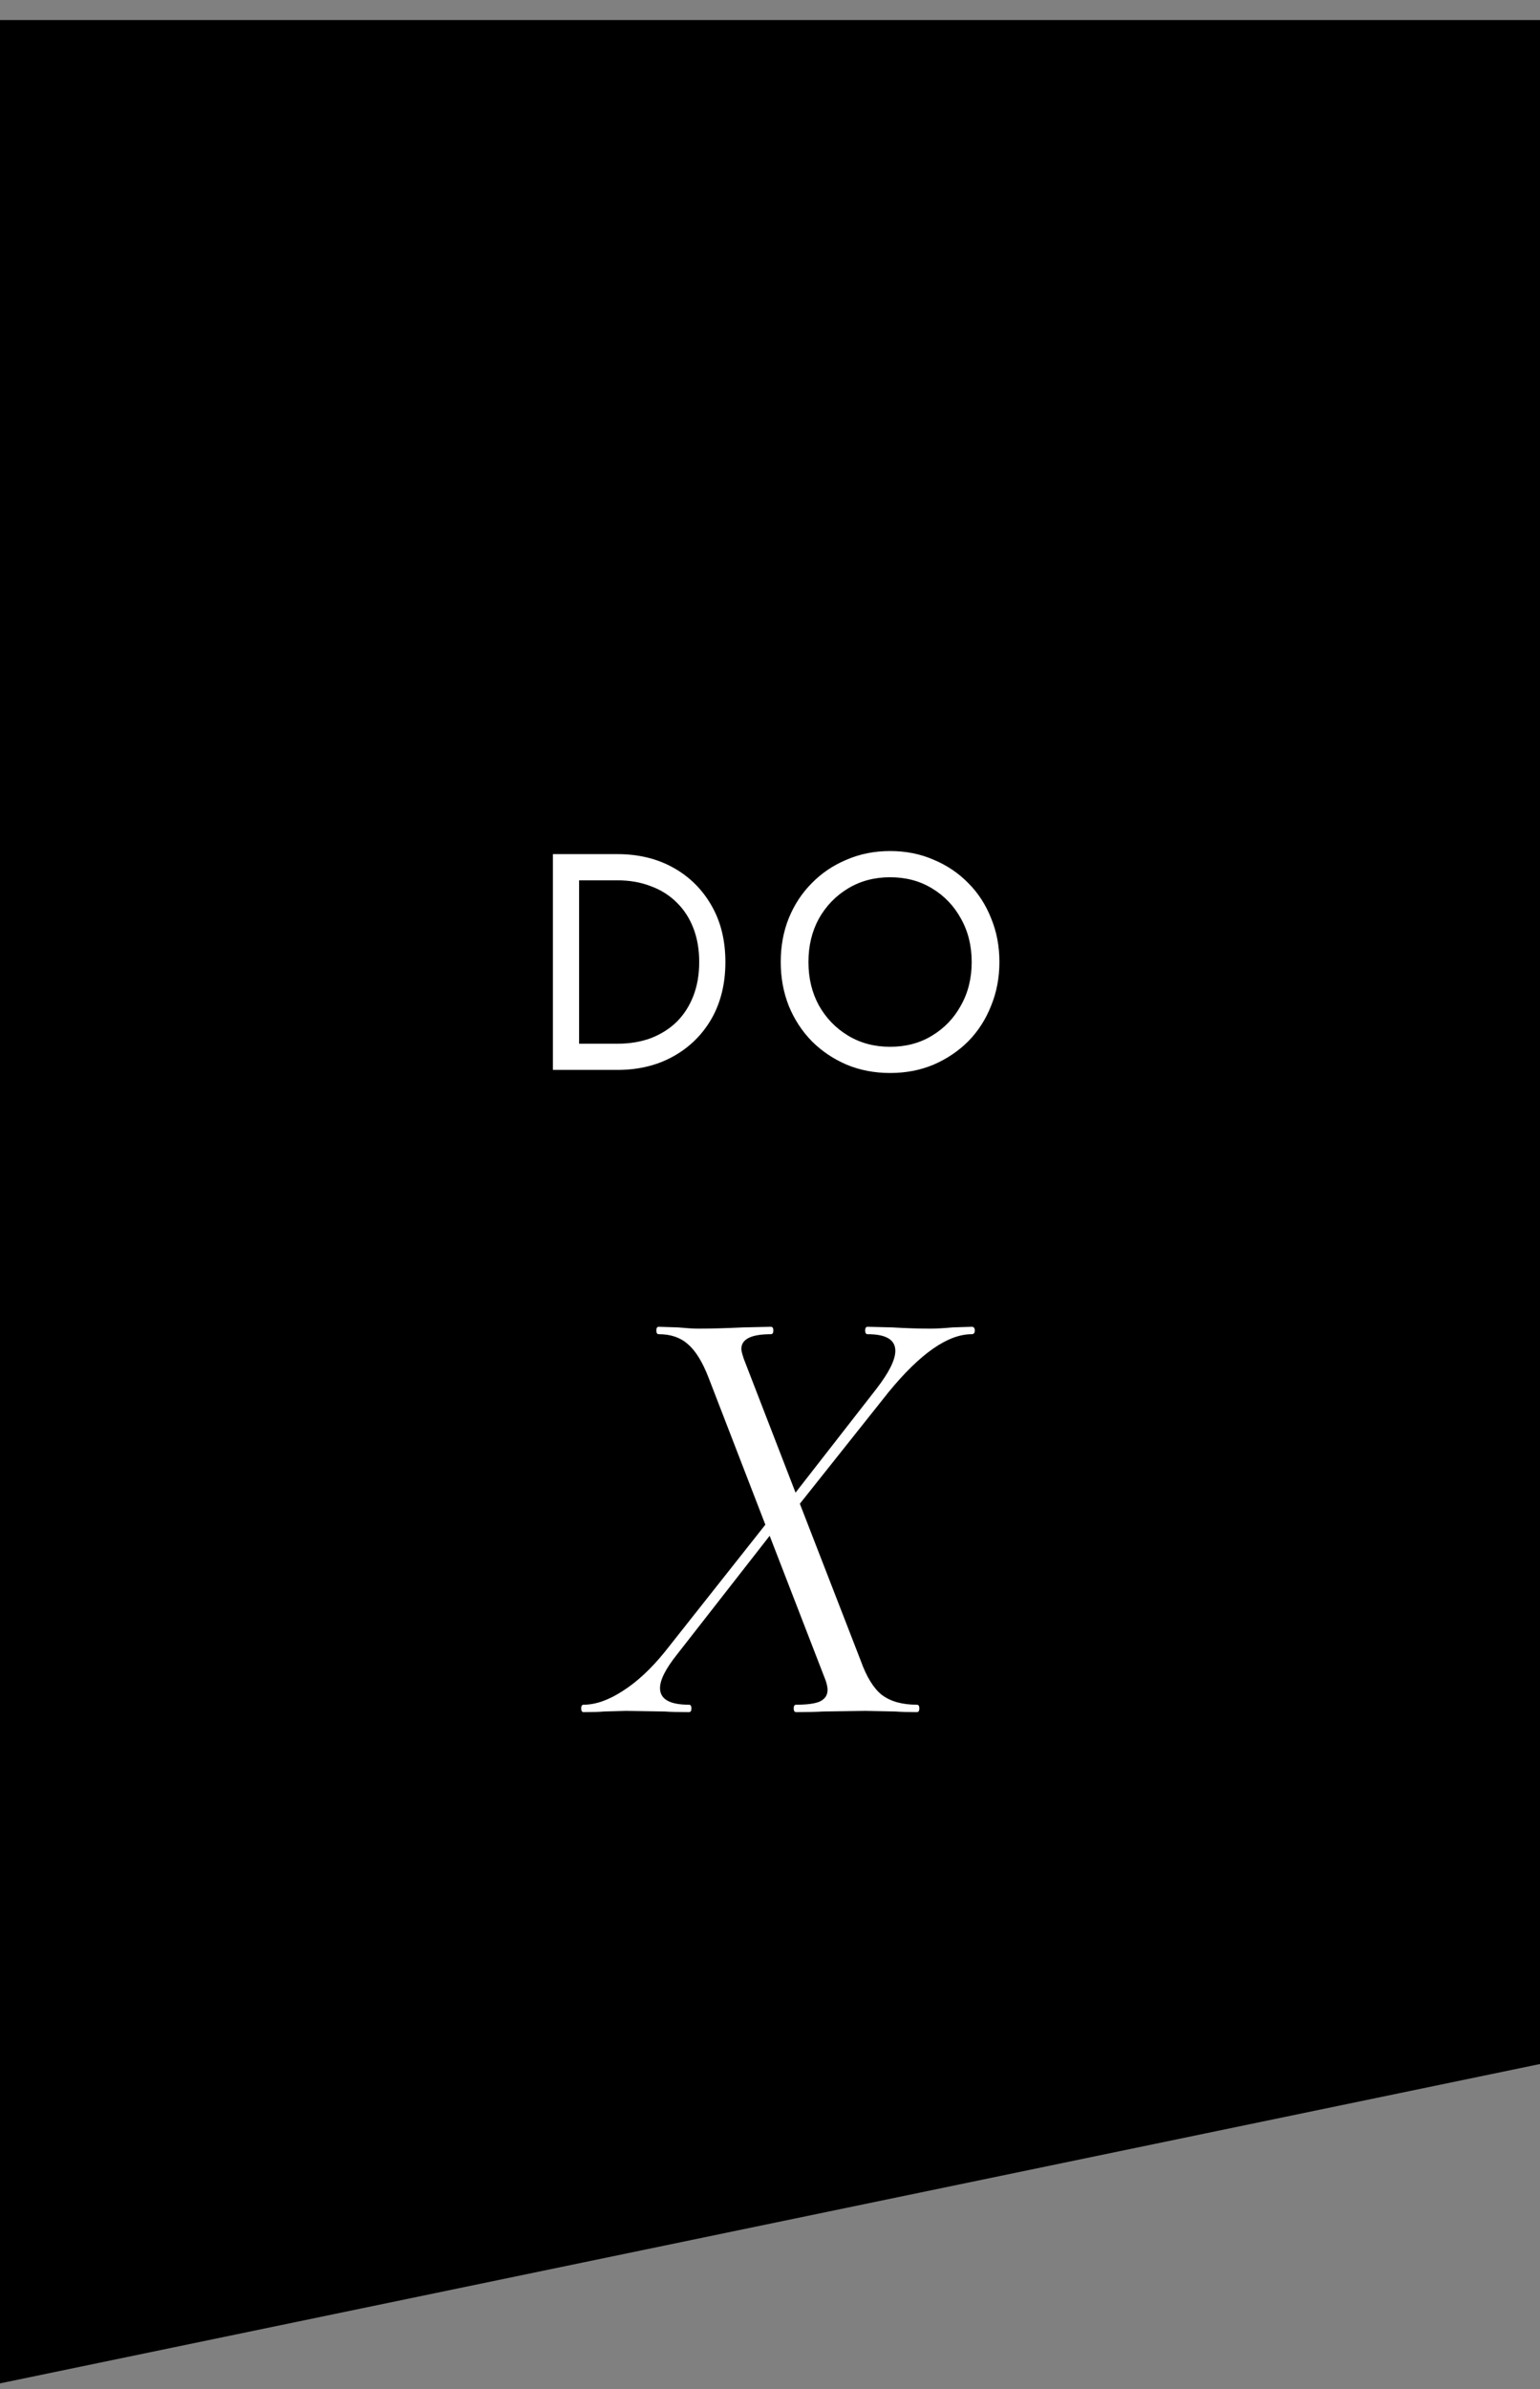 <svg width="60" height="93" viewBox="0 0 60 93" fill="currentColor" xmlns="http://www.w3.org/2000/svg">
<rect x="0" y="0" width="60" height="93" fill="#808080" stroke="none"/>
<path d="M0 0.781H60V80.349L0 92.781V0.781Z" />
<path d="M21.542 33.25V41.65H22.562V33.25H21.542ZM24.062 41.65C24.878 41.65 25.602 41.474 26.234 41.122C26.866 40.77 27.362 40.282 27.722 39.658C28.082 39.026 28.262 38.29 28.262 37.45C28.262 36.61 28.082 35.878 27.722 35.254C27.362 34.622 26.866 34.13 26.234 33.778C25.602 33.426 24.878 33.25 24.062 33.25H22.106V34.27H24.062C24.534 34.27 24.966 34.346 25.358 34.498C25.75 34.642 26.086 34.854 26.366 35.134C26.646 35.406 26.862 35.738 27.014 36.13C27.166 36.522 27.242 36.962 27.242 37.45C27.242 37.938 27.166 38.378 27.014 38.77C26.862 39.162 26.646 39.498 26.366 39.778C26.086 40.05 25.75 40.262 25.358 40.414C24.966 40.558 24.534 40.63 24.062 40.63H22.106V41.65H24.062ZM31.498 37.45C31.498 36.818 31.634 36.254 31.906 35.758C32.186 35.262 32.566 34.87 33.046 34.582C33.526 34.294 34.07 34.15 34.678 34.15C35.294 34.15 35.838 34.294 36.31 34.582C36.79 34.87 37.166 35.262 37.438 35.758C37.718 36.254 37.858 36.818 37.858 37.45C37.858 38.082 37.718 38.646 37.438 39.142C37.166 39.638 36.79 40.03 36.31 40.318C35.838 40.606 35.294 40.75 34.678 40.75C34.07 40.75 33.526 40.606 33.046 40.318C32.566 40.03 32.186 39.638 31.906 39.142C31.634 38.646 31.498 38.082 31.498 37.45ZM30.418 37.45C30.418 38.058 30.522 38.626 30.73 39.154C30.946 39.682 31.246 40.142 31.63 40.534C32.014 40.918 32.466 41.222 32.986 41.446C33.506 41.662 34.07 41.77 34.678 41.77C35.294 41.77 35.858 41.662 36.37 41.446C36.89 41.222 37.342 40.918 37.726 40.534C38.11 40.142 38.406 39.682 38.614 39.154C38.83 38.626 38.938 38.058 38.938 37.45C38.938 36.834 38.83 36.266 38.614 35.746C38.406 35.218 38.11 34.762 37.726 34.378C37.342 33.986 36.89 33.682 36.37 33.466C35.858 33.242 35.294 33.13 34.678 33.13C34.07 33.13 33.506 33.242 32.986 33.466C32.466 33.682 32.014 33.986 31.63 34.378C31.246 34.762 30.946 35.218 30.73 35.746C30.522 36.266 30.418 36.834 30.418 37.45ZM37.859 51.65C37.939 51.65 37.979 51.698 37.979 51.794C37.979 51.89 37.939 51.938 37.859 51.938C36.931 51.938 35.851 52.69 34.619 54.194L31.163 58.538L33.539 64.658C33.763 65.282 34.035 65.722 34.355 65.978C34.691 66.234 35.147 66.362 35.723 66.362C35.787 66.362 35.819 66.41 35.819 66.506C35.819 66.602 35.787 66.65 35.723 66.65C35.371 66.65 35.091 66.642 34.883 66.626L33.707 66.602L32.075 66.626C31.803 66.642 31.451 66.65 31.019 66.65C30.955 66.65 30.923 66.602 30.923 66.506C30.923 66.41 30.955 66.362 31.019 66.362C31.435 66.362 31.739 66.322 31.931 66.242C32.139 66.146 32.243 65.994 32.243 65.786C32.243 65.69 32.219 65.57 32.171 65.426L29.987 59.786L26.387 64.394C25.939 64.954 25.715 65.394 25.715 65.714C25.715 66.146 26.091 66.362 26.843 66.362C26.907 66.362 26.939 66.41 26.939 66.506C26.939 66.602 26.907 66.65 26.843 66.65C26.427 66.65 26.107 66.642 25.883 66.626L24.395 66.602L23.531 66.626C23.371 66.642 23.107 66.65 22.739 66.65C22.675 66.65 22.643 66.602 22.643 66.506C22.643 66.41 22.675 66.362 22.739 66.362C23.203 66.362 23.707 66.186 24.251 65.834C24.811 65.482 25.363 64.97 25.907 64.298L29.819 59.354L27.611 53.642C27.371 53.018 27.099 52.578 26.795 52.322C26.507 52.066 26.131 51.938 25.667 51.938C25.603 51.938 25.571 51.89 25.571 51.794C25.571 51.698 25.603 51.65 25.667 51.65L26.411 51.674C26.763 51.706 27.027 51.722 27.203 51.722C27.699 51.722 28.283 51.706 28.955 51.674L30.035 51.65C30.099 51.65 30.131 51.698 30.131 51.794C30.131 51.89 30.099 51.938 30.035 51.938C29.267 51.938 28.883 52.13 28.883 52.514C28.883 52.578 28.915 52.706 28.979 52.898L30.995 58.106L34.139 54.074C34.635 53.434 34.883 52.938 34.883 52.586C34.883 52.154 34.523 51.938 33.803 51.938C33.739 51.938 33.707 51.89 33.707 51.794C33.707 51.698 33.739 51.65 33.803 51.65L34.763 51.674C35.307 51.706 35.803 51.722 36.251 51.722C36.475 51.722 36.763 51.706 37.115 51.674L37.859 51.65Z" fill="white"/>
</svg>
